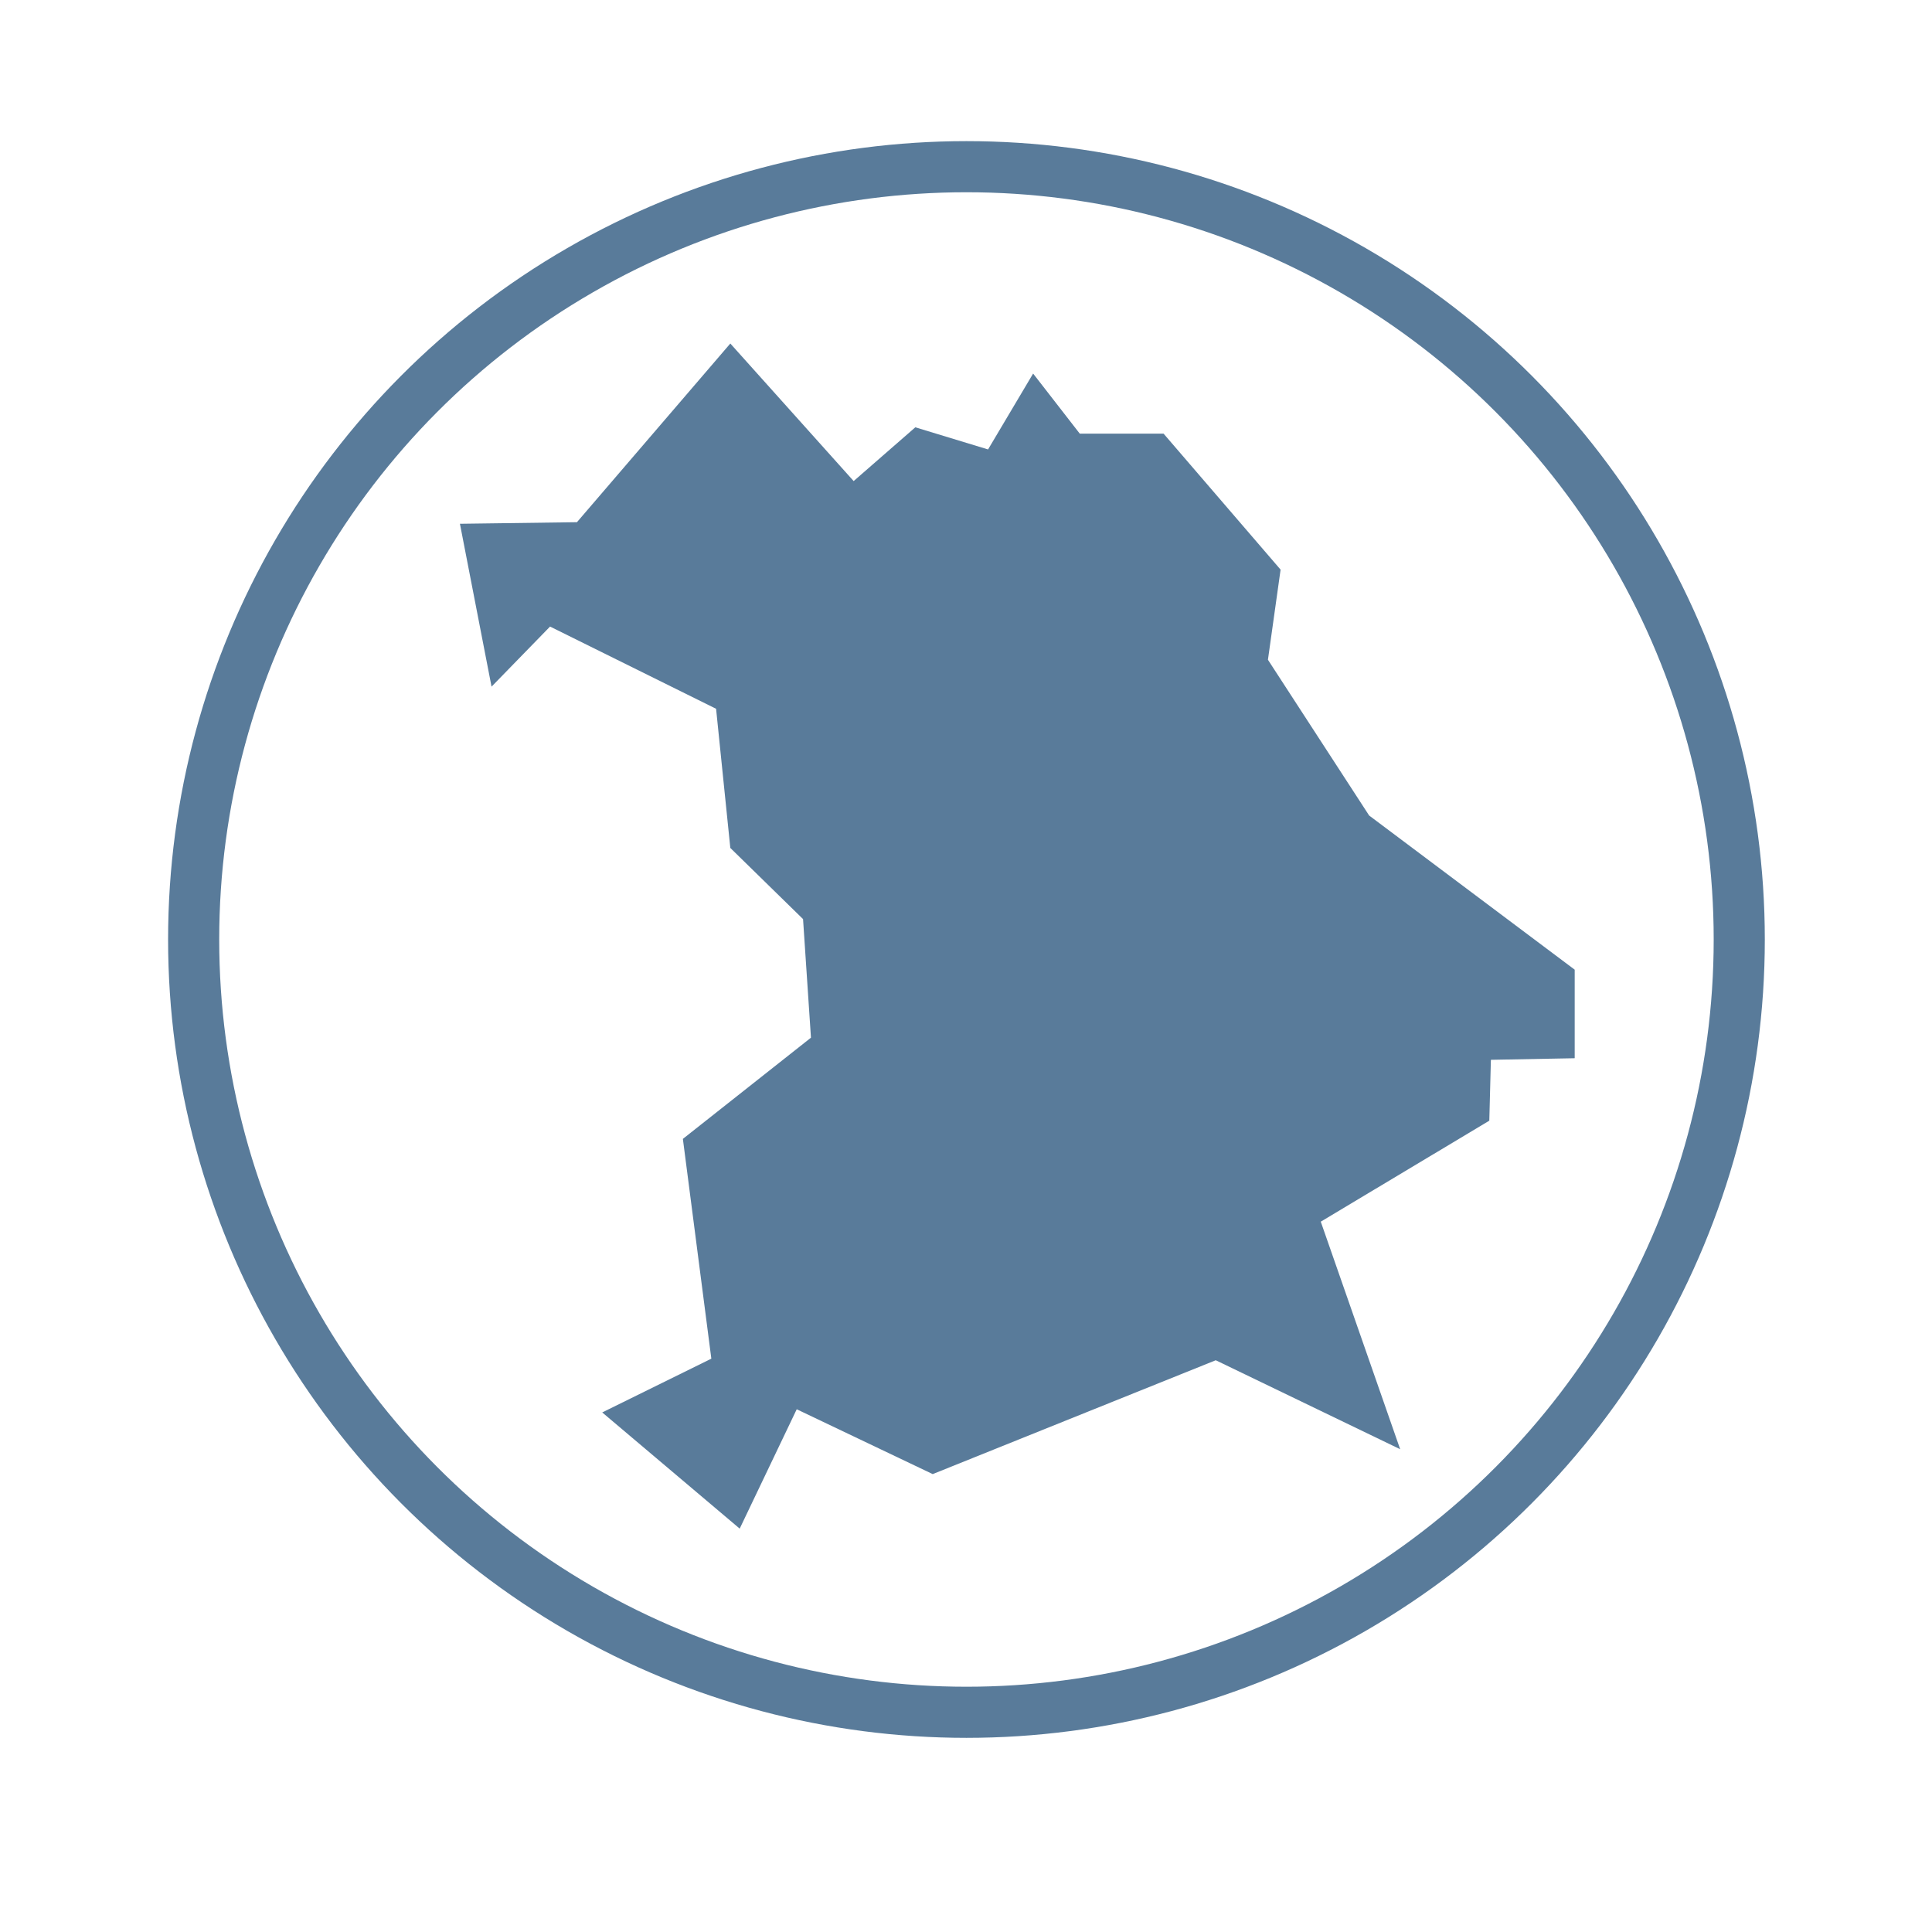 <?xml version="1.0" encoding="UTF-8" standalone="no"?>
<svg
   xmlns:dc="http://purl.org/dc/elements/1.1/"
   xmlns:cc="http://creativecommons.org/ns#"
   xmlns:rdf="http://www.w3.org/1999/02/22-rdf-syntax-ns#"
   xmlns:svg="http://www.w3.org/2000/svg"
   xmlns="http://www.w3.org/2000/svg"
   xml:space="preserve"
   enable-background="new 0 0 566.93 566.93"
   viewBox="0 0 566.93 566.93"
   y="0px"
   x="0px"
   id="Ebene_5"
   version="1.1"><defs
   id="defs13" />
<circle
   id="circle2"
   r="226.772"
   cy="275.687"
   cx="283.598"
   stroke-miterlimit="10"
   stroke-width="15"
   stroke="#597B9A"
   fill="none" />
<path
   id="polygon4"
   d="m 214.306,100.803 -45.008,52.431 -34.336,0.463 9.278,47.794 17.169,-17.632 48.72,24.128 4.176,40.832 21.343,20.88 2.321,34.801 -37.584,29.697 8.352,64.494 -32.016,15.777 40.338,34.095 16.734,-35.023 39.903,19.023 83.056,-33.408 54.116,26.108 -23.299,-66.775 49.455,-29.629 0.465,-17.865 24.593,-0.463 v -25.986 l -60.32,-45.238 -29.697,-45.705 3.713,-26.447 -34.336,-39.905 h -24.593 l -13.689,-17.632 -13.224,22.271 -21.345,-6.496 -18.095,15.777 z"
   style="fill:#597b9a;stroke-width:0.909" />


</svg>